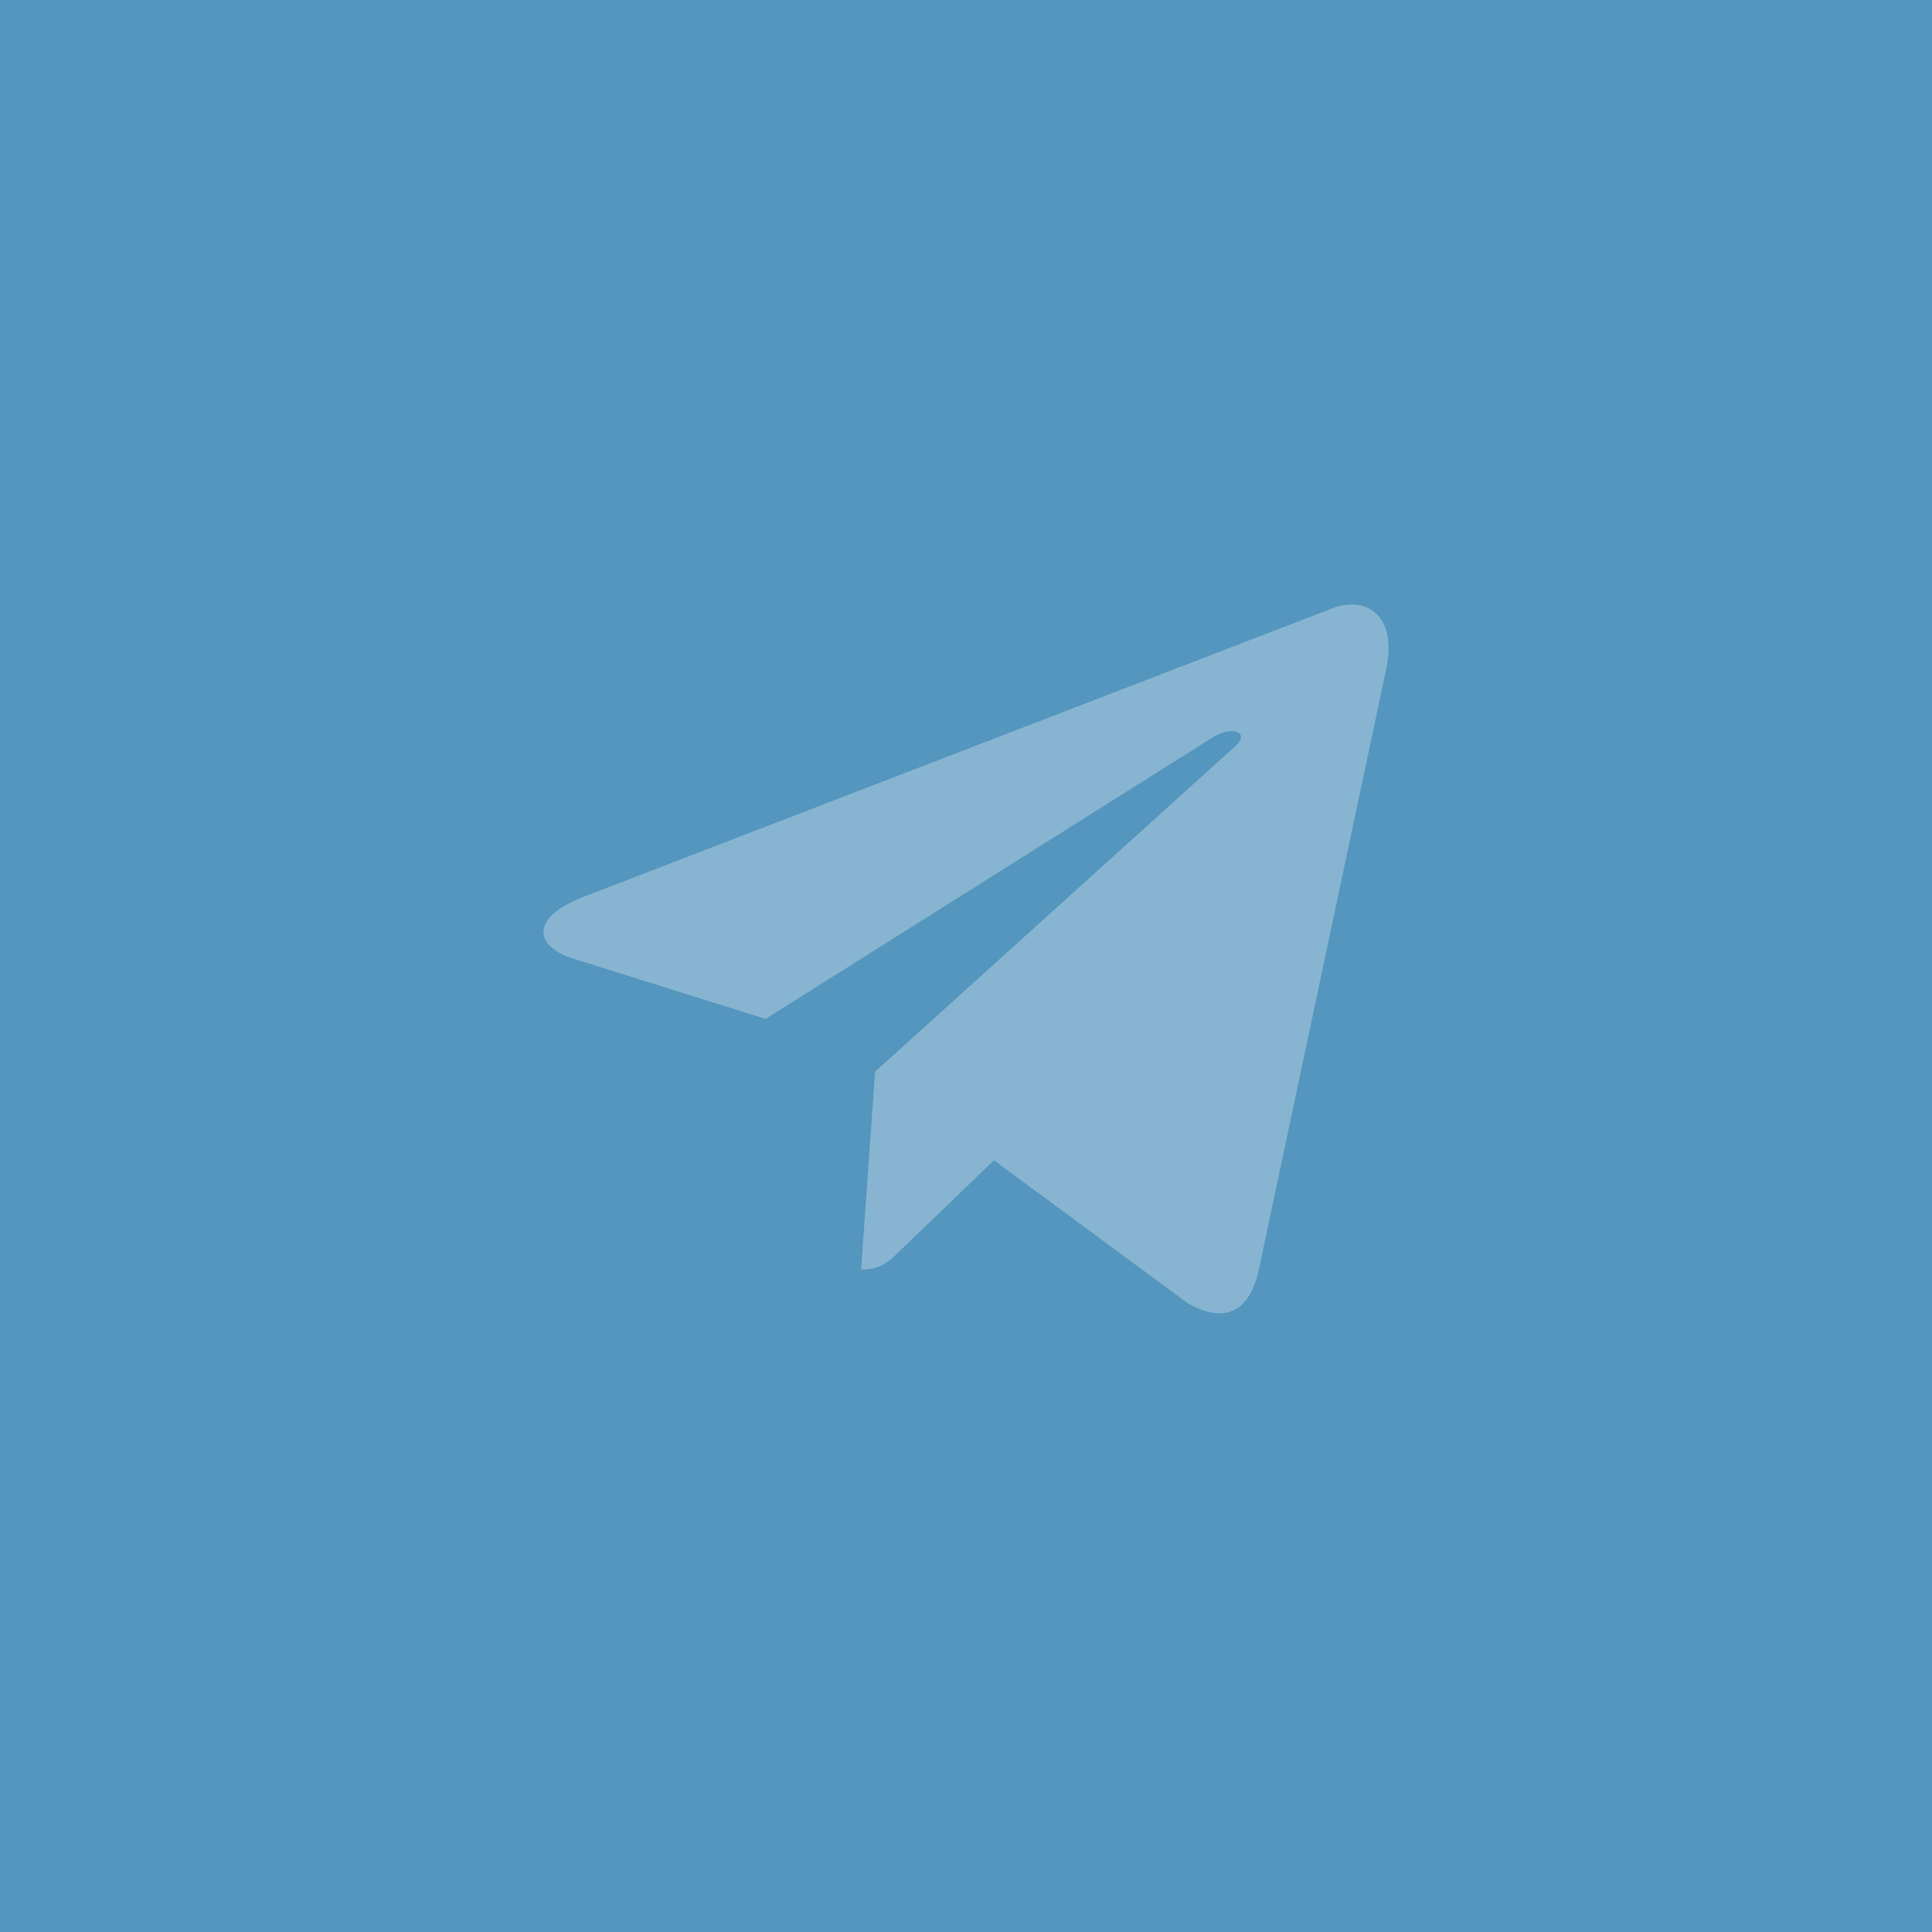 <svg width="48" height="48" fill="none" xmlns="http://www.w3.org/2000/svg"><path fill="#5496BD" d="M0 0h48v48H0z"/><path d="m34.44 16.622-3.17 14.944c-.239 1.055-.862 1.317-1.748.82l-4.828-3.558-2.33 2.242c-.258.258-.473.473-.97.473l.347-4.917 8.948-8.086c.39-.346-.084-.54-.604-.192l-11.063 6.966-4.762-1.491c-1.036-.323-1.055-1.036.216-1.533l18.627-7.177c.863-.323 1.617.192 1.336 1.51Z" fill="#fff" opacity=".3"/></svg>